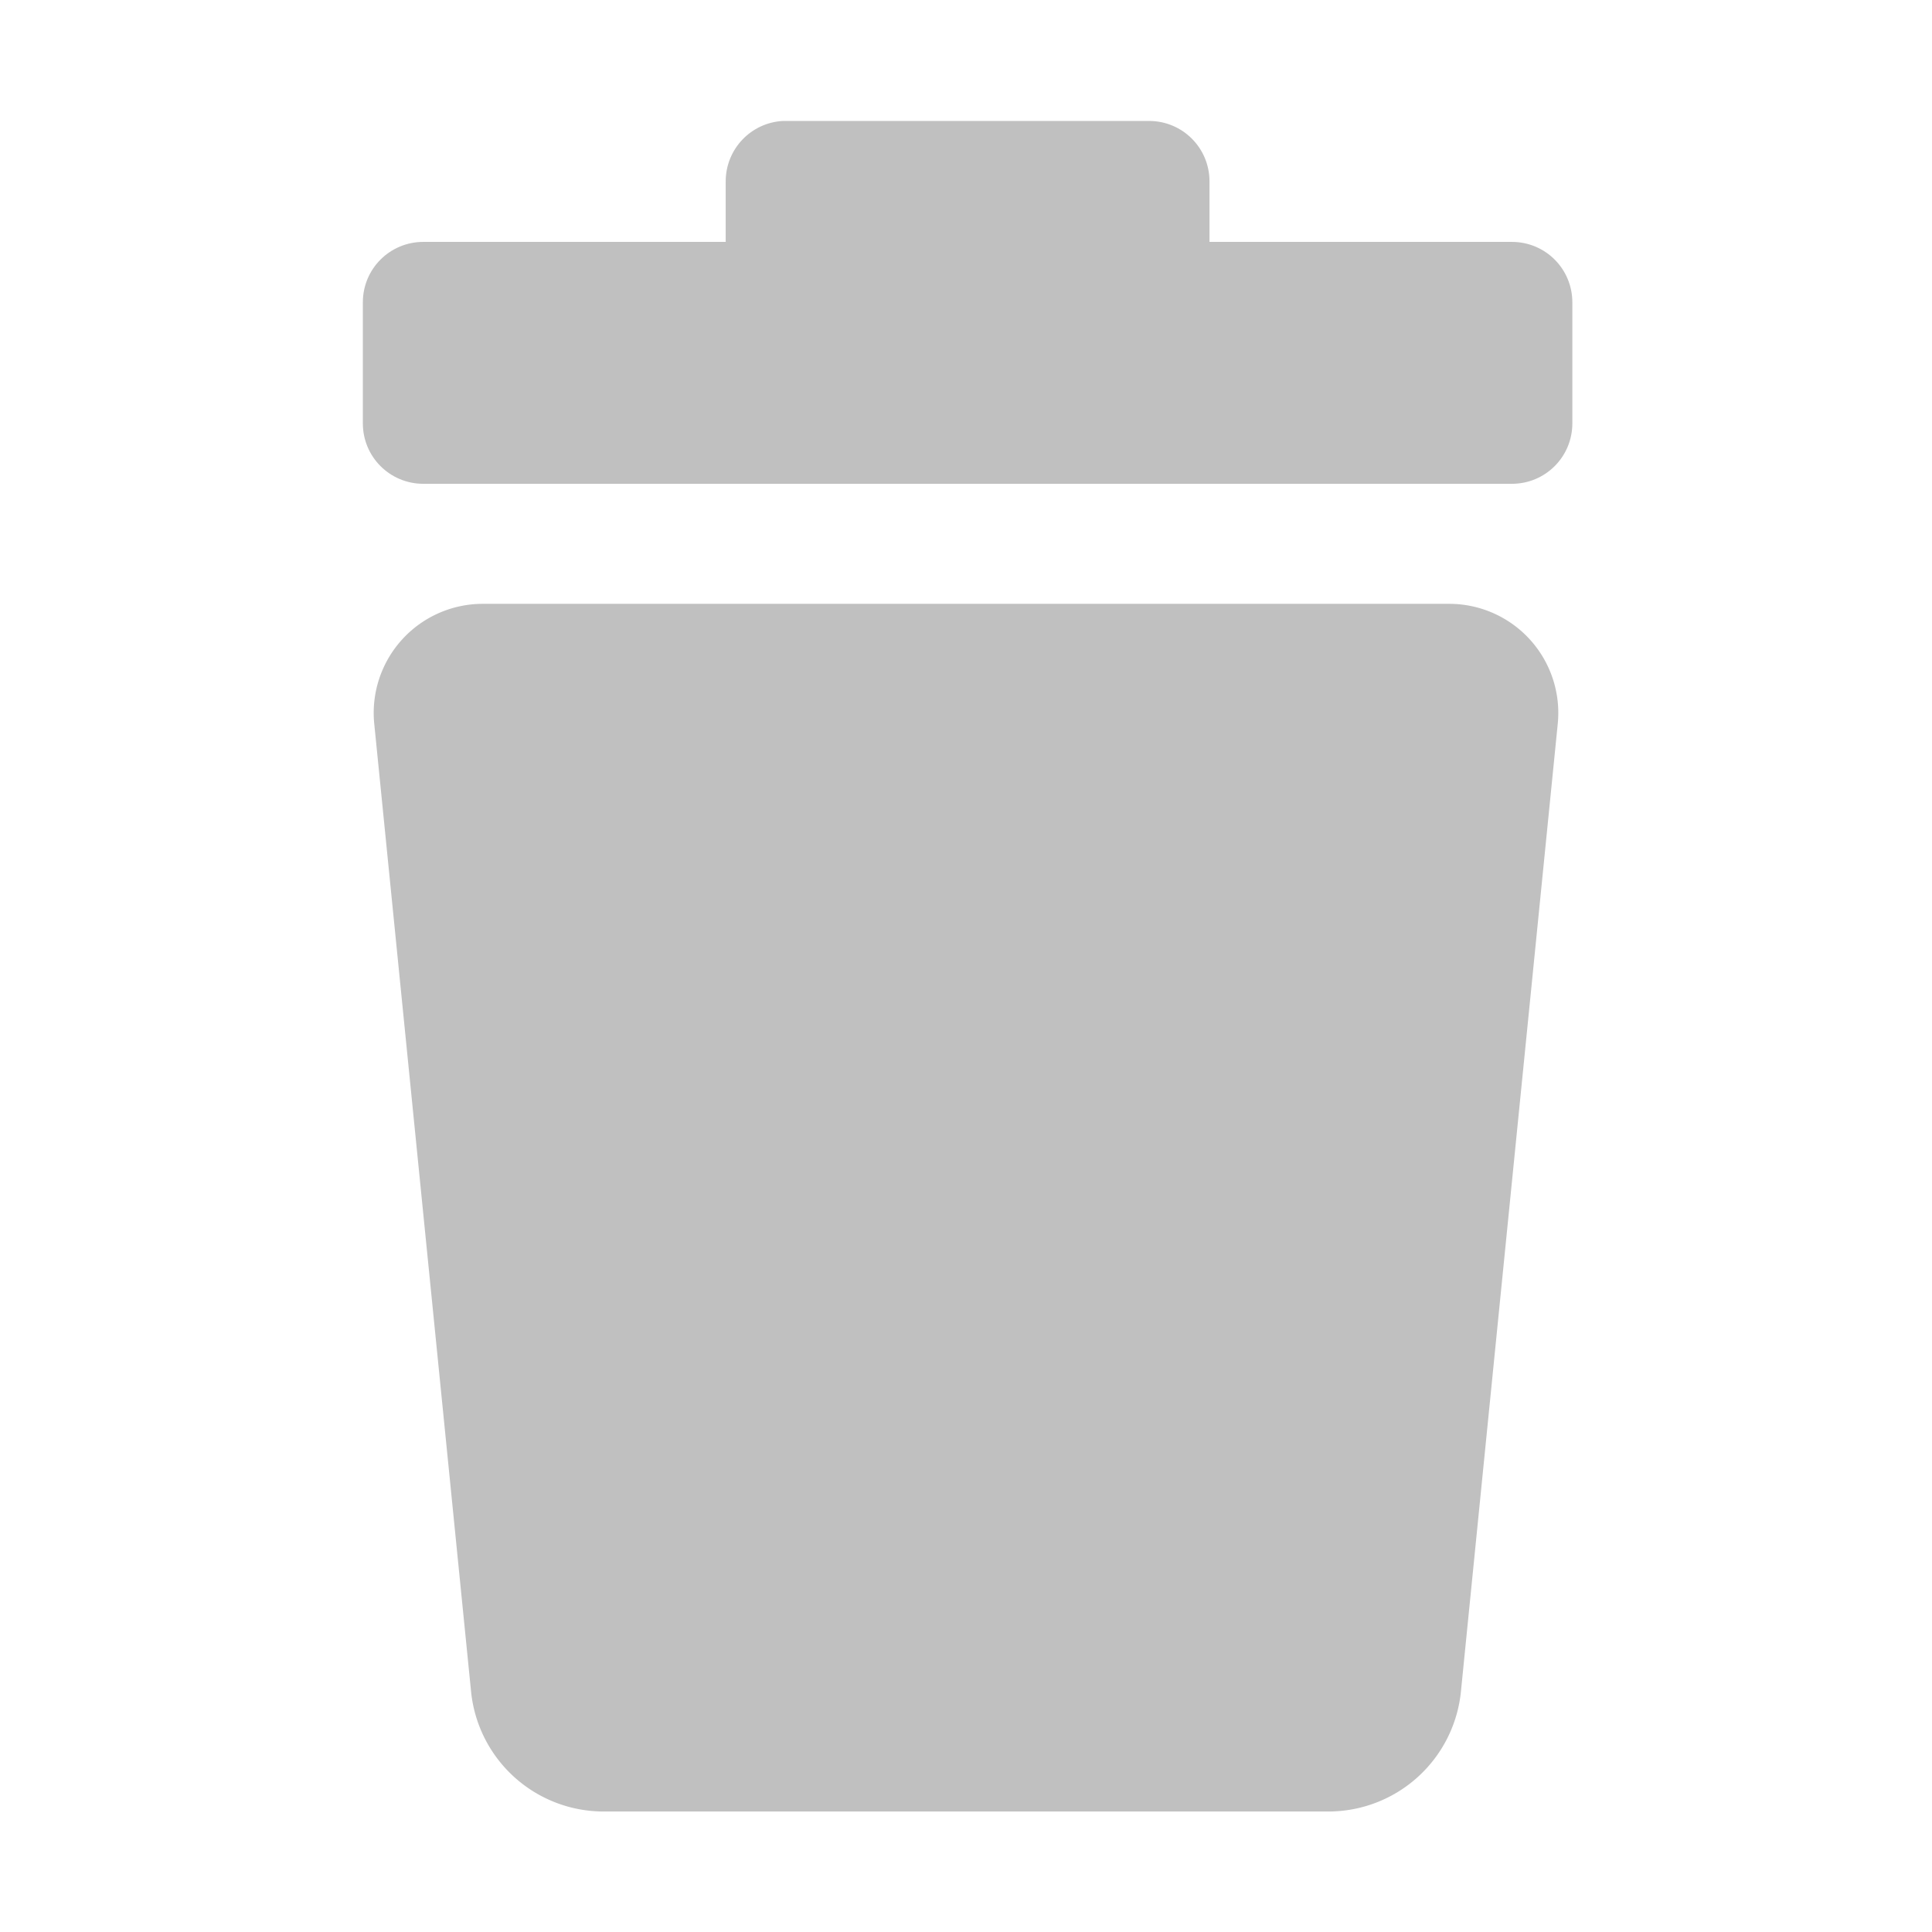 <?xml version="1.0" encoding="UTF-8" standalone="no"?>
<!-- Created with Inkscape (http://www.inkscape.org/) -->

<svg
   width="16"
   height="16"
   viewBox="0 0 4.233 4.233"
   version="1.1"
   id="svg5"
   inkscape:version="1.1 (c68e22c387, 2021-05-23)"
   sodipodi:docname="trash.svg"
   xmlns:inkscape="http://www.inkscape.org/namespaces/inkscape"
   xmlns:sodipodi="http://sodipodi.sourceforge.net/DTD/sodipodi-0.dtd"
   xmlns="http://www.w3.org/2000/svg"
   xmlns:svg="http://www.w3.org/2000/svg">
  <sodipodi:namedview
     id="namedview7"
     pagecolor="#505050"
     bordercolor="#eeeeee"
     borderopacity="1"
     inkscape:pageshadow="0"
     inkscape:pageopacity="0"
     inkscape:pagecheckerboard="true"
     inkscape:document-units="mm"
     showgrid="true"
     units="px"
     width="16px"
     inkscape:zoom="22.627417"
     inkscape:cx="9.2365823"
     inkscape:cy="11.335806"
     inkscape:window-width="1920"
     inkscape:window-height="1016"
     inkscape:window-x="0"
     inkscape:window-y="27"
     inkscape:window-maximized="1"
     inkscape:current-layer="layer1">
    <inkscape:grid
       type="xygrid"
       id="grid841"
       empcolor="#3fbfff"
       empopacity="0.671"
       empspacing="8"
       color="#3f80ff"
       opacity="0.353"
       spacingx="0.132"
       spacingy="0.132"
       dotted="false"
       snapvisiblegridlinesonly="true" />
  </sodipodi:namedview>
  <defs
     id="defs2">
    <inkscape:path-effect
       effect="fillet_chamfer"
       id="path-effect7314"
       is_visible="true"
       lpeversion="1"
       satellites_param="F,0,0,1,0,0.265,0,1 @ F,0,0,1,0,0.265,0,1 @ F,0,0,1,0,0.265,0,1 @ F,0,0,1,0,0.265,0,1"
       unit="px"
       method="auto"
       mode="F"
       radius="1"
       chamfer_steps="1"
       flexible="false"
       use_knot_distance="true"
       apply_no_radius="true"
       apply_with_radius="true"
       only_selected="false"
       hide_knots="false" />
    <inkscape:path-effect
       effect="fillet_chamfer"
       id="path-effect6352"
       is_visible="true"
       lpeversion="1"
       satellites_param="F,0,0,1,0,0.529,0,1 @ F,0,0,1,0,0.529,0,1 @ F,0,0,1,0,0.529,0,1 @ F,0,0,1,0,0.529,0,1 @ F,0,0,1,0,0.529,0,1 @ F,0,0,1,0,0.529,0,1 @ F,0,0,1,0,0.529,0,1"
       unit="px"
       method="auto"
       mode="F"
       radius="2"
       chamfer_steps="1"
       flexible="false"
       use_knot_distance="true"
       apply_no_radius="true"
       apply_with_radius="true"
       only_selected="false"
       hide_knots="false" />
    <inkscape:path-effect
       effect="fillet_chamfer"
       id="path-effect1735"
       is_visible="true"
       lpeversion="1"
       satellites_param="F,0,0,1,0,0.529,0,1 @ F,0,0,1,0,0.529,0,1 @ F,0,0,1,0,0.529,0,1 @ F,0,0,1,0,0.529,0,1 @ F,0,0,1,0,0.529,0,1 @ F,0,0,1,0,0.529,0,1"
       unit="px"
       method="auto"
       mode="F"
       radius="2"
       chamfer_steps="1"
       flexible="false"
       use_knot_distance="true"
       apply_no_radius="true"
       apply_with_radius="true"
       only_selected="false"
       hide_knots="false" />
  </defs>
  <g
     inkscape:label="Layer 1"
     inkscape:groupmode="layer"
     id="layer1"
     style="display:inline">
    <path
       id="rect4209"
       style="fill:#c0c0c0;fill-opacity:1;stroke-width:1"
       d="M 6.475 1 C 6.21 1.013 6 1.232 6 1.5 L 6 2 L 3.5 2 C 3.223 2 3 2.223 3 2.5 L 3 3.5 C 3 3.777 3.223 4 3.5 4 L 12.5 4 C 12.777 4 13 3.777 13 3.5 L 13 2.5 C 13 2.223 12.777 2 12.5 2 L 10 2 L 10 1.5 C 10 1.223 9.777 1 9.5 1 L 6.5 1 C 6.491 1 6.483 1 6.475 1 z "
       transform="scale(0.265)" />
    <path
       id="rect5411"
       style="fill:#c0c0c0;stroke-width:0.279"
       d="M 1.058,1.323 H 3.175 A 0.239,0.239 47.855 0 1 3.413,1.586 L 3.201,3.705 A 0.292,0.292 137.855 0 1 2.91,3.969 H 1.323 A 0.292,0.292 42.145 0 1 1.032,3.705 L 0.82,1.586 A 0.239,0.239 132.145 0 1 1.058,1.323 Z"
       sodipodi:nodetypes="ccccc"
       inkscape:path-effect="#path-effect7314"
       inkscape:original-d="M 0.79375002,1.3229167 H 3.4395834 L 3.1750001,3.9687501 c 0,0 -1.4111111,0 -2.1166667,0 z" />
  </g>
</svg>
